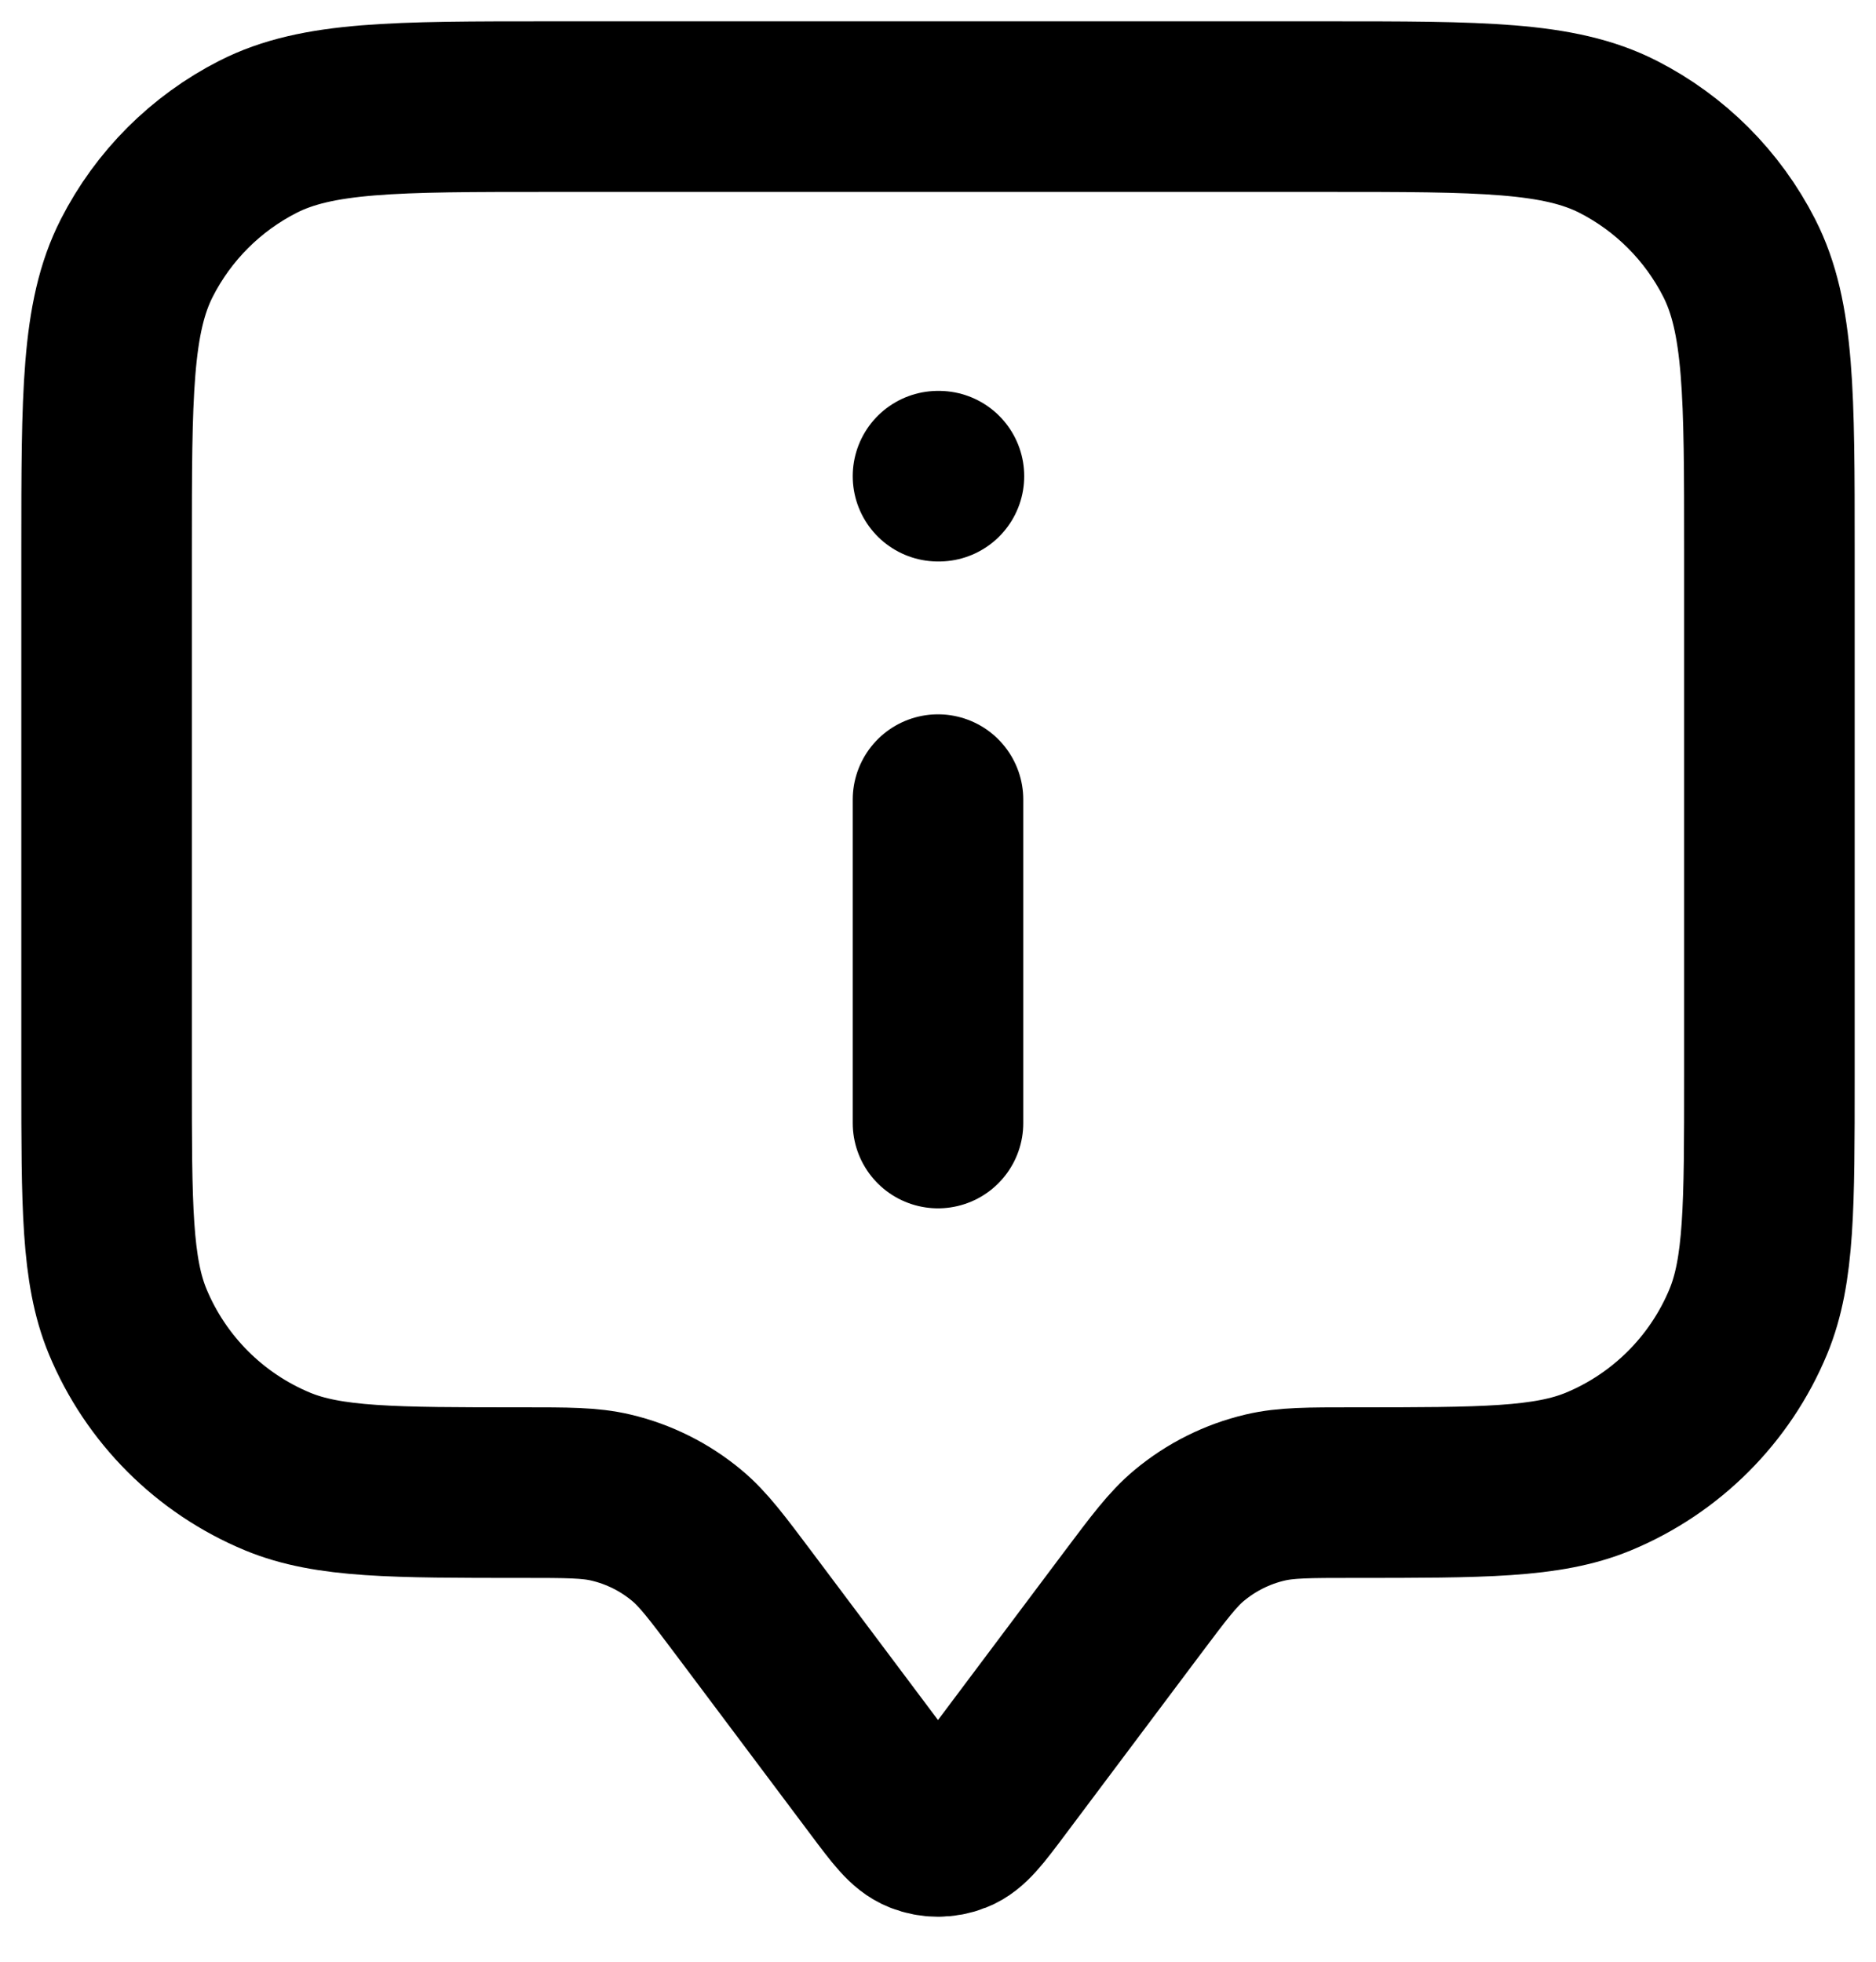 <svg width="22" height="23" viewBox="0 0 22 23" fill="none" xmlns="http://www.w3.org/2000/svg">
<path d="M11 13.167V9.375M11 5.583H11.011M8.725 18.8L10.307 20.909C10.542 21.223 10.659 21.379 10.804 21.435C10.93 21.485 11.07 21.485 11.196 21.435C11.341 21.379 11.458 21.223 11.693 20.909L13.275 18.8C13.593 18.377 13.751 18.165 13.945 18.003C14.203 17.788 14.508 17.635 14.835 17.558C15.081 17.5 15.346 17.5 15.875 17.5C17.389 17.5 18.146 17.5 18.744 17.253C19.54 16.923 20.173 16.29 20.503 15.494C20.75 14.896 20.75 14.139 20.75 12.625V6.45C20.75 4.63 20.75 3.72 20.396 3.025C20.084 2.413 19.587 1.916 18.976 1.604C18.28 1.25 17.37 1.25 15.55 1.25H6.45C4.63 1.25 3.72 1.25 3.025 1.604C2.413 1.916 1.916 2.413 1.604 3.025C1.25 3.72 1.25 4.63 1.25 6.45V12.625C1.25 14.139 1.25 14.896 1.497 15.494C1.827 16.29 2.46 16.923 3.256 17.253C3.854 17.5 4.611 17.5 6.125 17.5C6.654 17.5 6.919 17.5 7.164 17.558C7.492 17.635 7.797 17.788 8.055 18.003C8.249 18.165 8.407 18.377 8.725 18.8Z" stroke="black" stroke-width="2" stroke-linecap="round" stroke-linejoin="round"/>
</svg>
